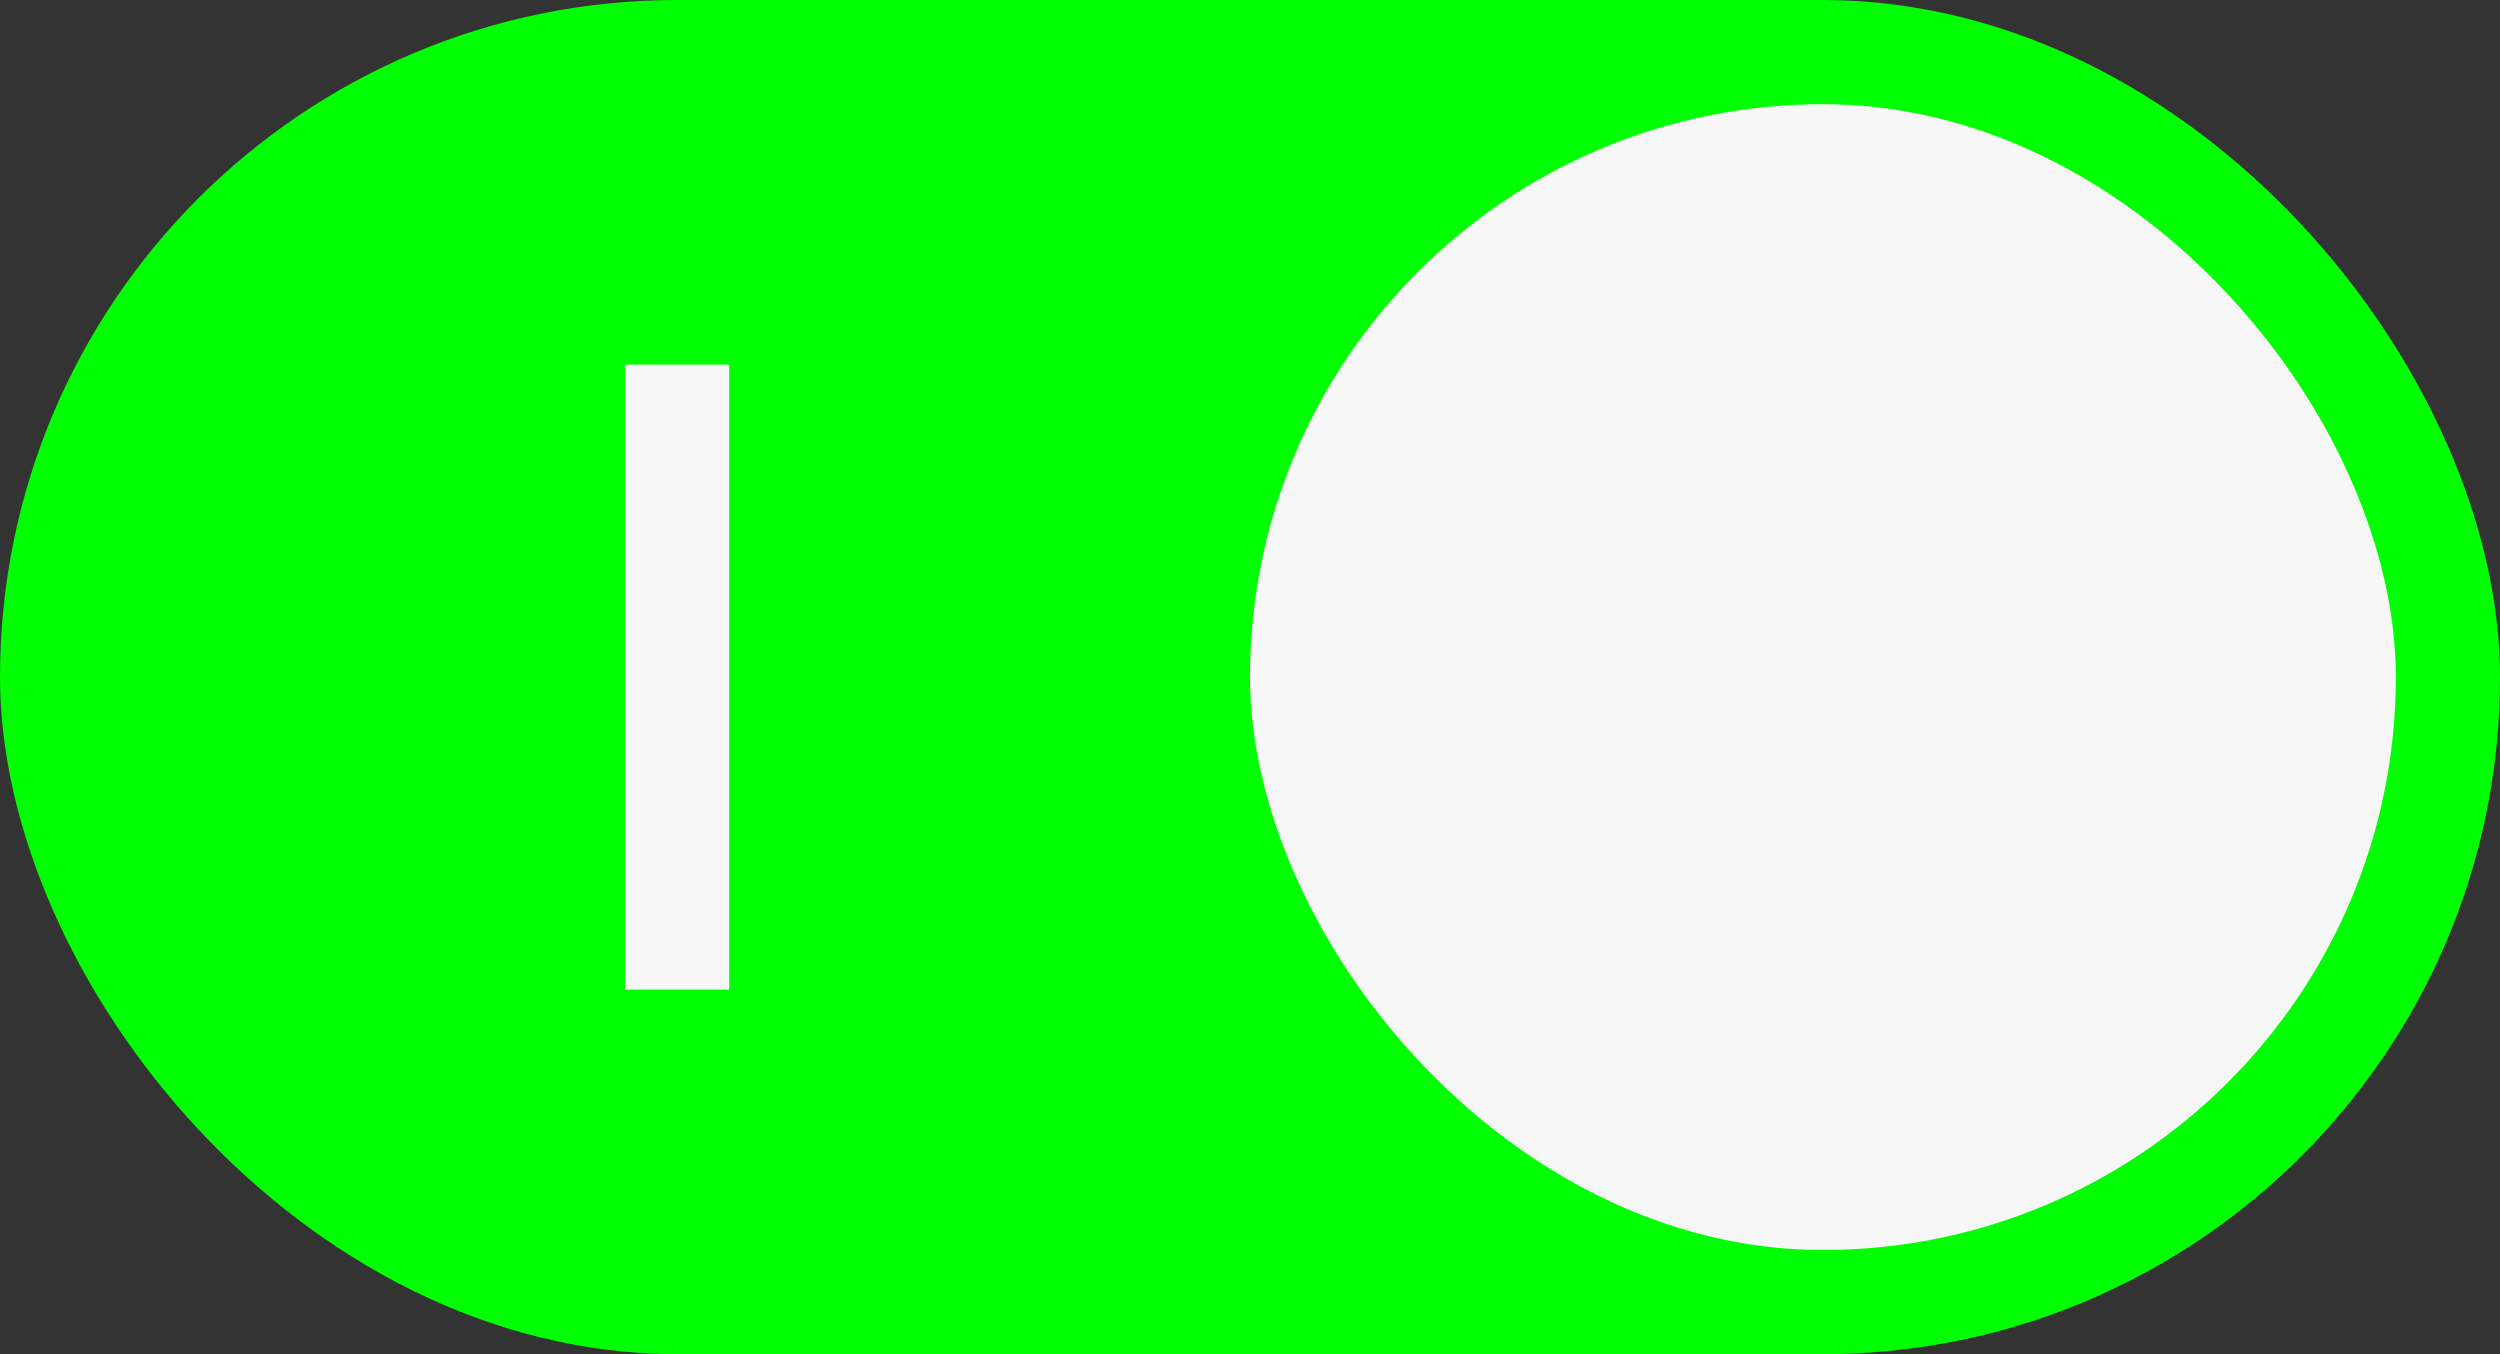<svg width="48" height="26" xmlns="http://www.w3.org/2000/svg"><rect width="100%" height="100%" fill="#333333" stroke="none"/><g transform="translate(0 -291.18)" stroke="none"><rect style="fill:#00ff02;stroke:none;stroke-width:1;marker:none" width="48" height="26" y="291.18" ry="13" fill="#ff0001" rx="13"/><rect ry="11" rx="11" y="293.18" x="24" height="22" width="22" style="stroke:none;stroke-width:1;marker:none" fill="#f8f7f7"/></g><path style="fill:#f8f7f7;fill-opacity:1;stroke:none;stroke-width:2;stroke-linejoin:round;stroke-dashoffset:2" d="M14 7v12h-2V7Z"/></svg>
